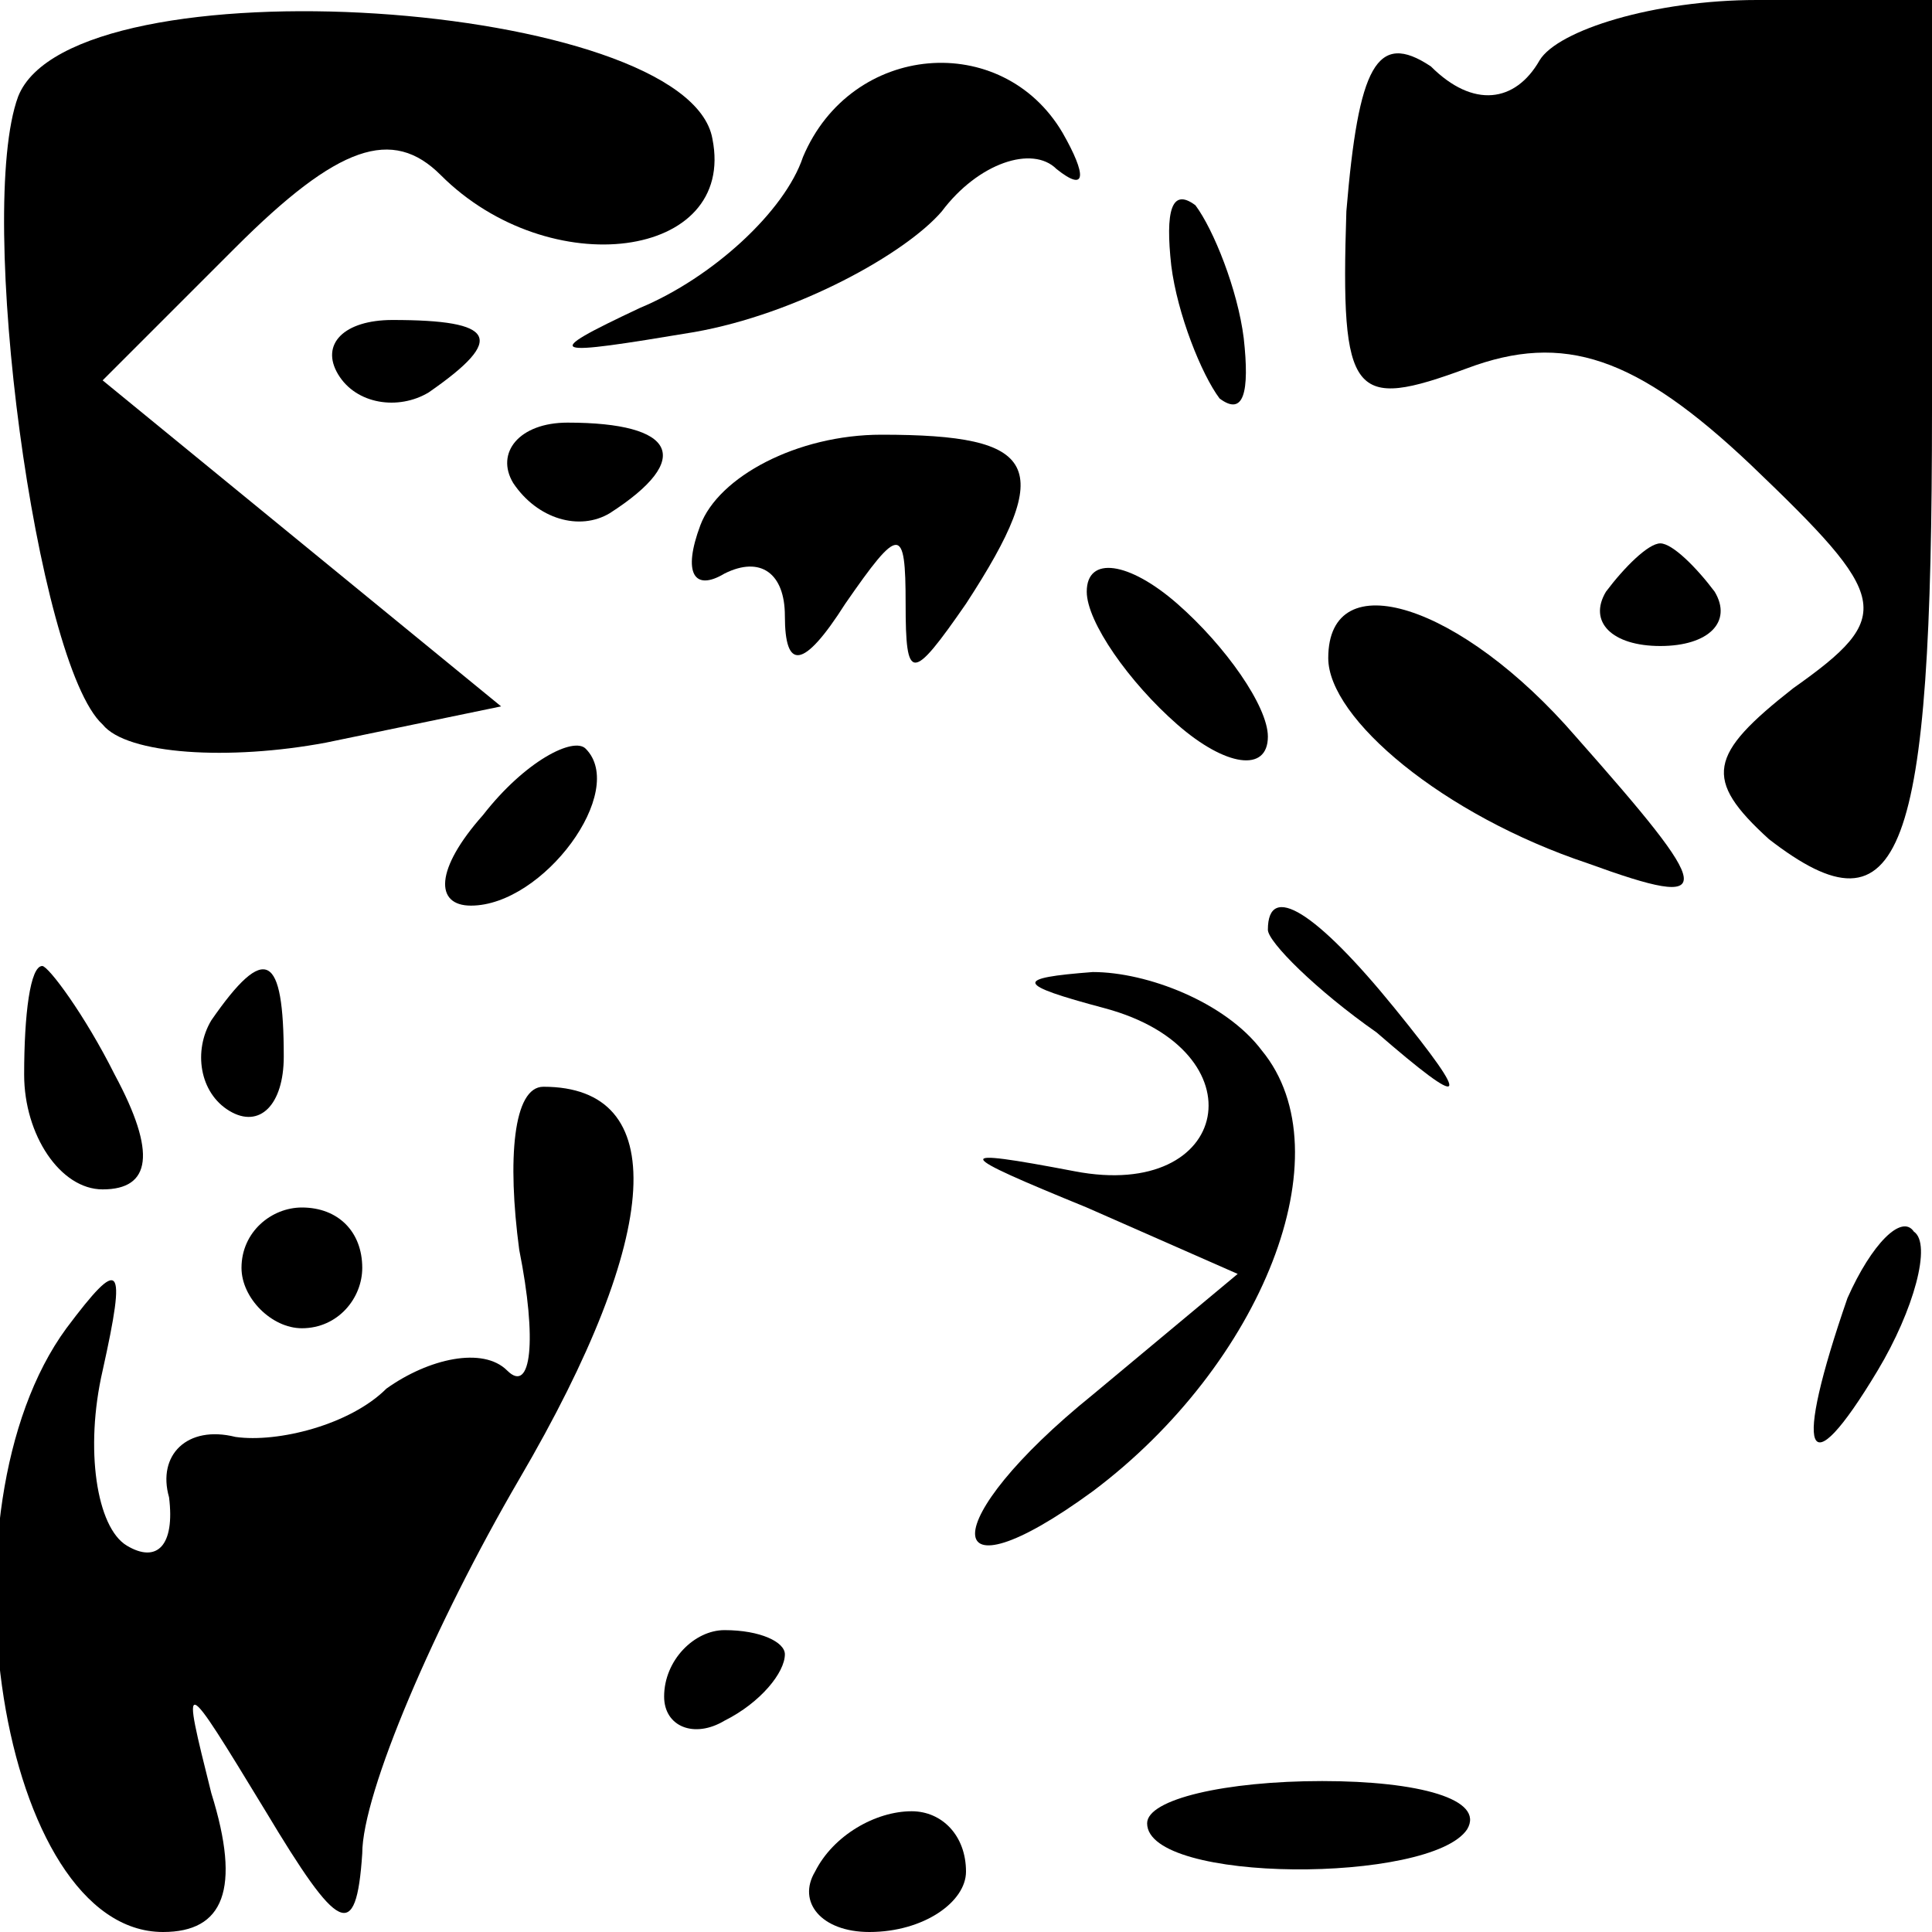 <?xml version="1.0" standalone="no"?>
<!DOCTYPE svg PUBLIC "-//W3C//DTD SVG 20010904//EN"
 "http://www.w3.org/TR/2001/REC-SVG-20010904/DTD/svg10.dtd">
<svg version="1.0" xmlns="http://www.w3.org/2000/svg"
 width="32pt" height="32pt" viewBox="0 0 32 32"
 preserveAspectRatio="xMidYMid meet">
<g transform="translate(0,32) scale(0.1,-0.1)"
fill="#000000" stroke="none">
<path fill="#000000" stroke="none" d="M3 304 c-7 -19 3 -94 14 -104 4 -5 21
-6 37 -3 l29 6 -33 27 -33 27 22 22 c17 17 26 20 34 12 18 -18 49 -14 45 6 -4
23 -106 30 -115 7z"/>
<path fill="#000000" stroke="none" d="M223 285 c-1 -31 1 -33 20 -26 16 6 28
2 47 -16 23 -22 24 -25 7 -37 -14 -11 -15 -15 -4 -25 22 -17 27 -3 27 71 l0
68 -29 0 c-17 0 -33 -5 -36 -10 -4 -7 -11 -8 -18 -1 -9 6 -12 0 -14 -24z"/>
<path fill="#000000" stroke="none" d="M133 294 c-3 -9 -15 -20 -27 -25 -17
-8 -15 -8 9 -4 17 3 35 13 41 20 6 8 15 11 19 7 5 -4 5 -1 1 6 -10 17 -35 15
-43 -4z"/>
<path fill="#000000" stroke="none" d="M194 276 c1 -8 5 -18 8 -22 4 -3 5 1 4
10 -1 8 -5 18 -8 22 -4 3 -5 -1 -4 -10z"/>
<path fill="#000000" stroke="none" d="M56 258 c3 -5 10 -6 15 -3 13 9 11 12
-6 12 -8 0 -12 -4 -9 -9z"/>
<path fill="#000000" stroke="none" d="M85 240 c4 -6 11 -8 16 -5 14 9 11 15
-7 15 -8 0 -12 -5 -9 -10z"/>
<path fill="#000000" stroke="none" d="M116 233 c-3 -8 -1 -11 4 -8 6 3 10 0
10 -7 0 -9 3 -9 10 2 9 13 10 13 10 0 0 -13 1 -13 10 0 15 23 12 28 -14 28
-14 0 -27 -7 -30 -15z"/>
<path fill="#000000" stroke="none" d="M180 222 c0 -5 7 -15 15 -22 8 -7 15
-8 15 -2 0 5 -7 15 -15 22 -8 7 -15 8 -15 2z"/>
<path fill="#000000" stroke="none" d="M266 222 c-3 -5 1 -9 9 -9 8 0 12 4 9
9 -3 4 -7 8 -9 8 -2 0 -6 -4 -9 -8z"/>
<path fill="#000000" stroke="none" d="M220 211 c0 -10 19 -26 43 -34 22 -8
21 -5 -2 21 -19 22 -41 29 -41 13z"/>
<path fill="#000000" stroke="none" d="M80 185 c-8 -9 -8 -15 -2 -15 12 0 26
19 19 26 -2 2 -10 -2 -17 -11z"/>
<path fill="#000000" stroke="none" d="M210 166 c0 -2 8 -10 18 -17 15 -13 16
-12 3 4 -13 16 -21 21 -21 13z"/>
<path fill="#000000" stroke="none" d="M4 142 c0 -10 6 -19 13 -19 8 0 9 6 2
19 -5 10 -11 18 -12 18 -2 0 -3 -8 -3 -18z"/>
<path fill="#000000" stroke="none" d="M35 151 c-3 -5 -2 -12 3 -15 5 -3 9 1
9 9 0 17 -3 19 -12 6z"/>
<path fill="#000000" stroke="none" d="M183 153 c26 -7 21 -32 -5 -27 -21 4
-20 3 2 -6 l25 -11 -24 -20 c-26 -21 -26 -35 0 -16 28 21 42 56 28 73 -6 8
-19 13 -28 13 -13 -1 -13 -2 2 -6z"/>
<path fill="#000000" stroke="none" d="M86 113 c3 -15 2 -24 -2 -20 -4 4 -13
2 -20 -3 -6 -6 -18 -9 -25 -8 -8 2 -13 -3 -11 -10 1 -8 -2 -11 -7 -8 -5 3 -7
16 -4 29 4 18 3 19 -6 7 -22 -30 -11 -100 16 -100 10 0 13 7 8 23 -5 20 -5 20
9 -3 12 -20 15 -22 16 -7 0 10 12 38 26 62 24 41 25 65 4 65 -5 0 -6 -12 -4
-27z"/>
<path fill="#000000" stroke="none" d="M40 110 c0 -5 5 -10 10 -10 6 0 10 5
10 10 0 6 -4 10 -10 10 -5 0 -10 -4 -10 -10z"/>
<path fill="#000000" stroke="none" d="M306 105 c-9 -26 -7 -32 5 -12 6 10 9
21 6 23 -2 3 -7 -2 -11 -11z"/>
<path fill="#000000" stroke="none" d="M110 39 c0 -5 5 -7 10 -4 6 3 10 8 10
11 0 2 -4 4 -10 4 -5 0 -10 -5 -10 -11z"/>
<path fill="#000000" stroke="none" d="M190 18 c0 -10 47 -10 53 -1 3 5 -8 8
-24 8 -16 0 -29 -3 -29 -7z"/>
<path fill="#000000" stroke="none" d="M135 10 c-3 -5 1 -10 9 -10 9 0 16 5
16 10 0 6 -4 10 -9 10 -6 0 -13 -4 -16 -10z"/>
</g>
</svg>
